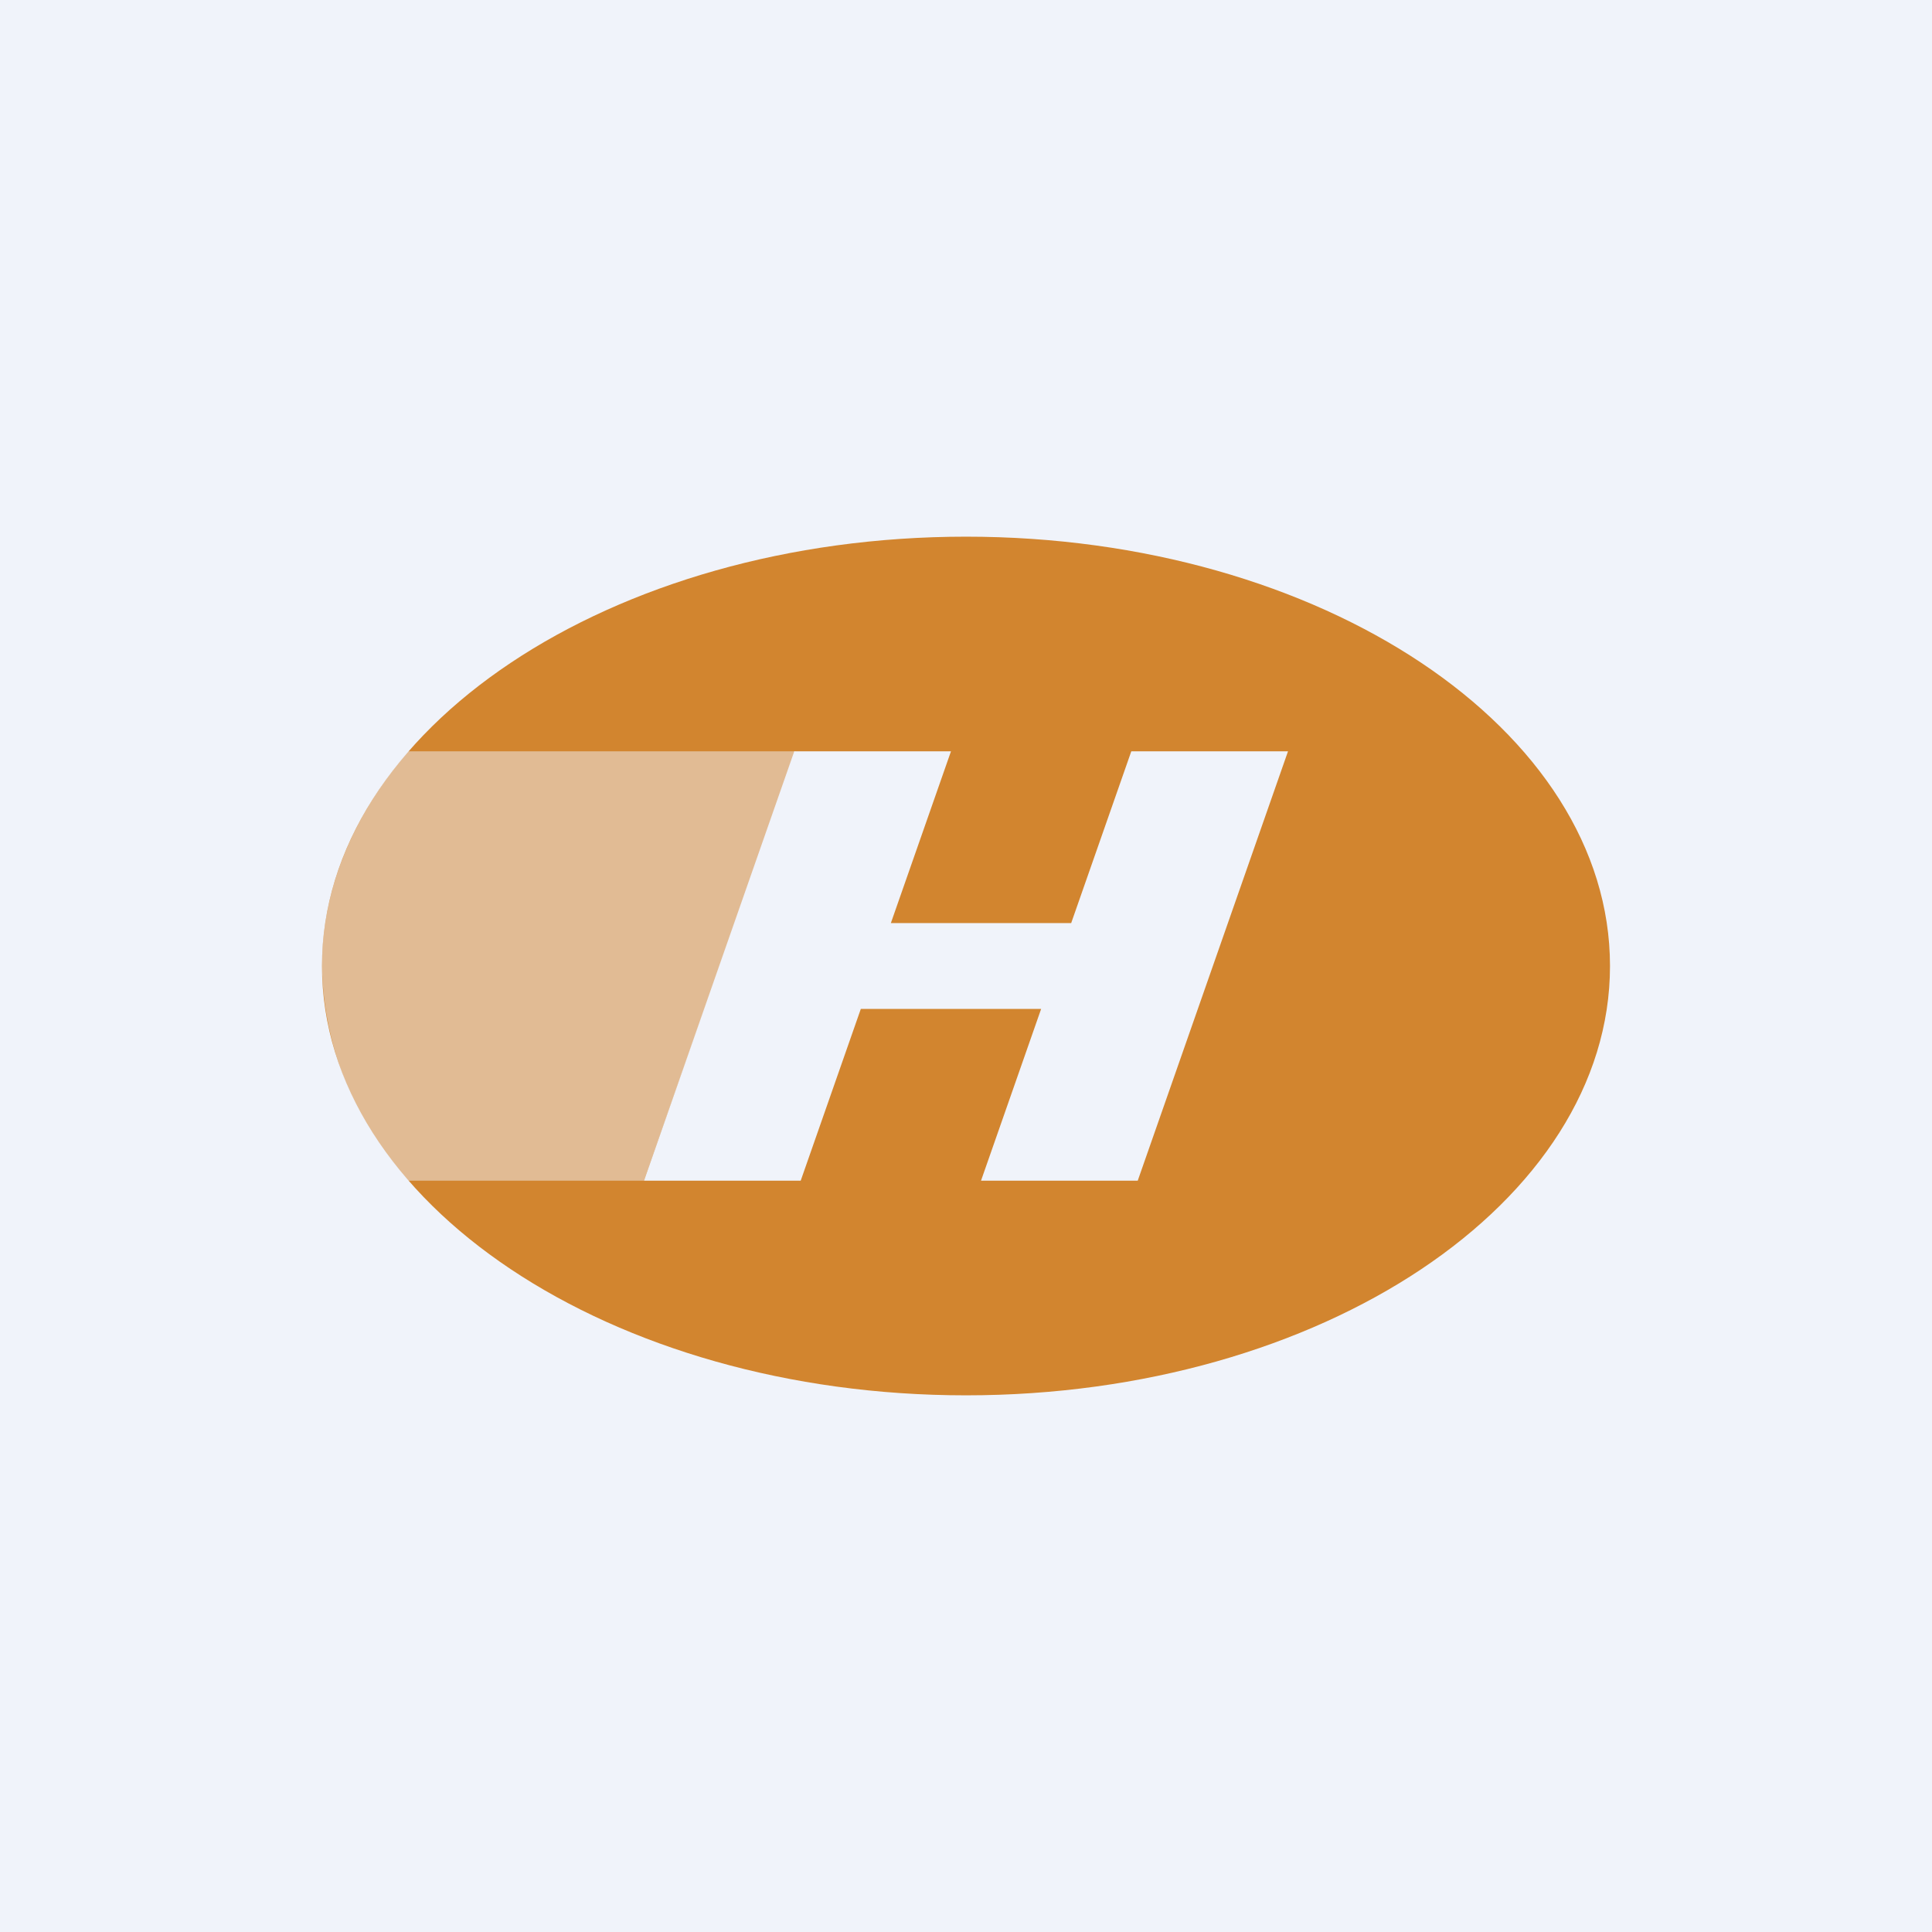 <!-- by TradingView --><svg width="18" height="18" viewBox="0 0 18 18" xmlns="http://www.w3.org/2000/svg"><path fill="#F0F3FA" d="M0 0h18v18H0z"/><path fill-rule="evenodd" d="M9 13c3.31 0 6-1.8 6-4s-2.69-4-6-4-6 1.8-6 4 2.69 4 6 4Zm-.14-6H7.4L6 11h1.46l.56-1.6H9.7L9.14 11h1.46L12 7h-1.46l-.56 1.6H8.3L8.86 7Z" fill="#D2852F"/><path d="M3.8 11A3.04 3.04 0 0 1 3 9c0-.73.3-1.41.8-2h3.61L6 11H3.8Z" fill="#F0F3FA" fill-opacity=".5"/></svg>